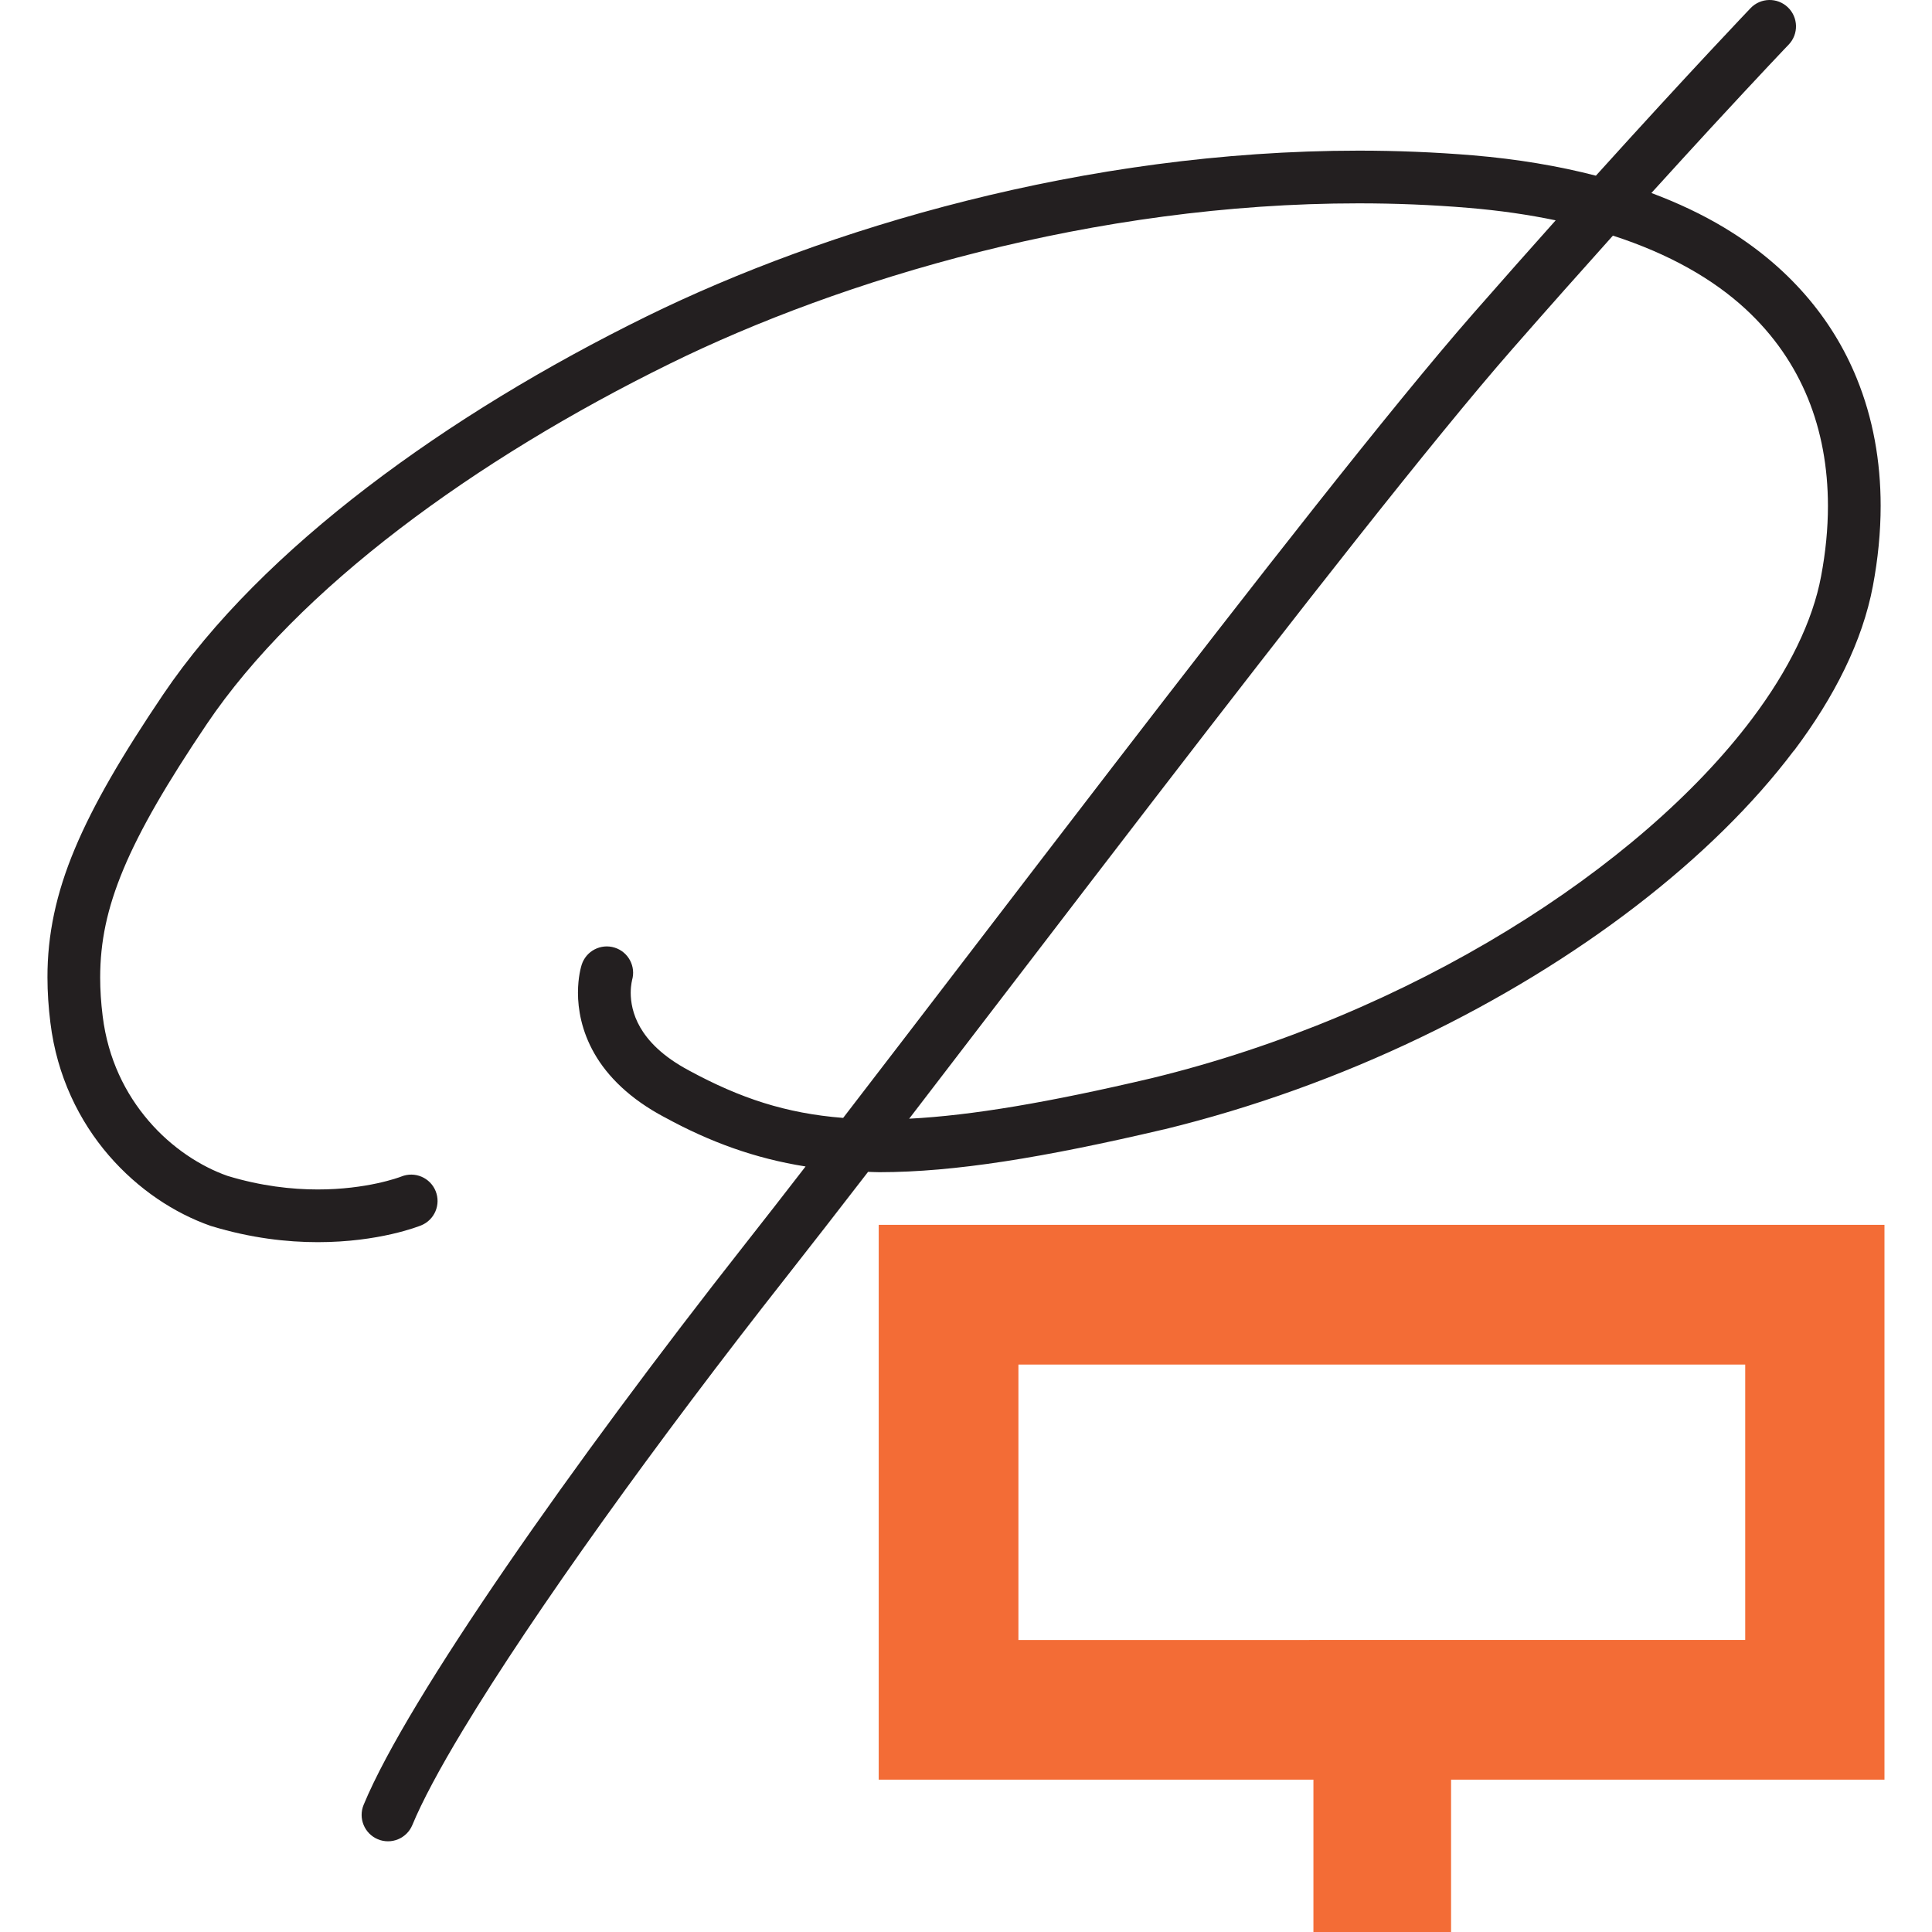 <?xml version="1.0" encoding="UTF-8"?>
<svg id="Layer_1" data-name="Layer 1" xmlns="http://www.w3.org/2000/svg" viewBox="0 0 469.9 469.9">
  <defs>
    <style>
      .cls-1 {
        fill: #f36c36;
      }

      .cls-2 {
        fill: #231f20;
      }
    </style>
  </defs>
  <path class="cls-1" d="M247.7,331.89h176.77v66.98H247.7v-66.98h0Zm-33.98,100.96h105.73v37.05h33.48v-37.05h105.41v-134.94H213.72v134.94h0Z"/>
  <path class="cls-2" d="M280.14,262.23c-24.91,5.86-43.74,9.08-59.01,9.86,18.01-23.43,39-50.94,59.86-78.04,33.96-44.12,67.59-87.19,86.91-109.24,8.76-10,16.92-19.18,24.39-27.5,13.67,4.43,24.39,10.56,32.31,17.89,6.88,6.37,11.82,13.63,15.11,21.65,3.27,8.01,4.87,16.81,4.88,26.19,0,5.54-.56,11.27-1.67,17.14-2.02,10.81-7.79,22.71-16.83,34.7-13.54,18-34.33,36.11-59.6,51.53-25.26,15.43-54.98,28.19-86.35,35.82m156.19-79.64c9.88-13.13,16.65-26.63,19.19-40.05,1.24-6.59,1.89-13.11,1.89-19.51,0-10.84-1.86-21.33-5.83-31.04-5.93-14.58-16.67-27.28-32.21-36.62-5.33-3.21-11.26-6.01-17.72-8.43,5.37-5.92,10.25-11.25,14.48-15.85,5.96-6.46,10.69-11.53,13.93-14.98,1.62-1.73,2.87-3.04,3.71-3.93,.84-.89,1.27-1.33,1.27-1.33,2.45-2.56,2.36-6.62-.2-9.07-2.56-2.45-6.62-2.36-9.07,.2-.03,.04-14.76,15.44-37.62,40.75-9.06-2.34-18.97-4.03-29.89-4.95-9.31-.77-18.59-1.14-27.81-1.14-66.79,.02-129.88,19.07-173.06,40.25-24.42,11.99-47.78,26.1-68.08,41.63-20.29,15.54-37.53,32.49-49.62,50.38-9.93,14.72-16.91,26.6-21.49,37.53-4.58,10.91-6.68,20.97-6.66,31.29,0,3.62,.25,7.27,.71,11,1.6,13.07,7.05,24,14.21,32.3,7.18,8.31,16.01,14.07,24.77,17.14l.12,.04,.12,.03c9.55,2.91,18.34,3.89,25.81,3.89,14.95,0,24.6-3.87,25.14-4.08,3.28-1.33,4.86-5.07,3.53-8.35-1.33-3.28-5.07-4.86-8.35-3.53-.5,.2-8.4,3.15-20.32,3.14-6.32,0-13.77-.82-21.92-3.29-6.52-2.28-13.58-6.83-19.19-13.37-5.65-6.57-9.91-15.05-11.2-25.49-.41-3.29-.61-6.4-.61-9.43,.02-8.63,1.63-16.65,5.67-26.34,4.04-9.67,10.59-20.93,20.29-35.31,11-16.31,27.28-32.45,46.78-47.37,19.5-14.92,42.19-28.64,65.94-40.3,41.48-20.39,103.09-38.96,167.4-38.94,8.88,0,17.8,.35,26.74,1.1,7.64,.64,14.67,1.67,21.19,3.03-6.29,7.04-13.03,14.64-20.14,22.76-19.8,22.62-53.39,65.66-87.42,109.87-23.19,30.13-46.55,60.76-65.74,85.68-13.98-1.1-25.08-4.82-37.31-11.43l-.04-.02-.03-.02c-6.71-3.56-10.1-7.32-11.99-10.57-1.87-3.27-2.29-6.22-2.3-8.38,0-1.06,.11-1.9,.2-2.43l.11-.54v-.06s0,0,0,0c1.01-3.35-.85-6.9-4.19-7.96-3.38-1.07-6.98,.8-8.05,4.17-.14,.46-.9,2.97-.9,6.81,0,3.9,.83,9.25,4,14.77,3.15,5.52,8.6,11.02,17.05,15.49,.01,0,.03,.01,.04,.02,0,0,.02,0,.03,.01,10.95,5.99,21.92,10,34.24,11.95-5.32,6.88-10.23,13.19-14.55,18.67-21.16,26.89-41.68,54.55-58.24,78.67-8.28,12.07-15.57,23.24-21.48,33.03-5.91,9.8-10.43,18.17-13.22,24.89-1.35,3.27,.2,7.02,3.47,8.38,3.27,1.36,7.02-.2,8.38-3.47,2.34-5.67,6.62-13.7,12.35-23.17,17.19-28.51,47.31-70.38,78.82-110.4,5.68-7.22,12.34-15.8,19.67-25.29,.94,.02,1.83,.08,2.79,.08,18.16-.01,39.77-3.51,69.16-10.41h.05c43.67-10.65,83.99-30.65,114.82-54.35,15.41-11.86,28.46-24.64,38.35-37.77"/>
</svg>